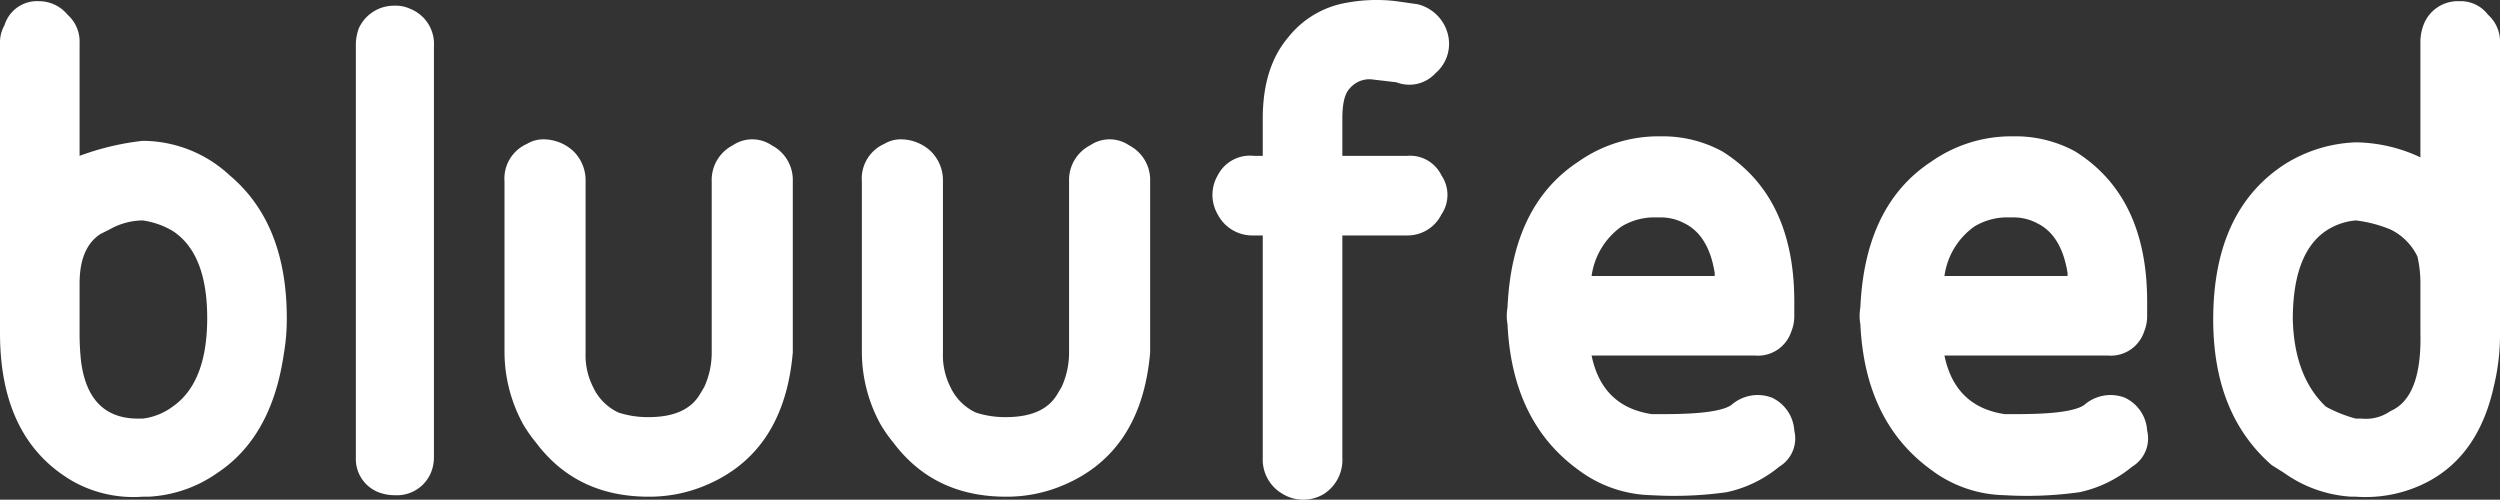 <svg xmlns="http://www.w3.org/2000/svg" width="299.7" height="59.904" viewBox="0 0 299.7 59.904">
  <rect x="0" y="0" width="299.7" height="59.904" fill="#333333" stroke="none"/>
  <path id="identidade"
    d="M21.6,0h.72A15.681,15.681,0,0,0,30.6-2.88Q37.08-7.2,38.52-17.1a24.19,24.19,0,0,0,.36-4.32q0-11.34-6.84-17.1A15.375,15.375,0,0,0,21.6-42.66a31.784,31.784,0,0,0-7.56,1.8v-13.5a4.312,4.312,0,0,0-1.44-3.42A4.433,4.433,0,0,0,9.18-59.4a4.076,4.076,0,0,0-4.14,2.88,4.122,4.122,0,0,0-.54,2.16v34.74Q4.5-6.84,13.32-1.8A14.872,14.872,0,0,0,21.6,0ZM14.04-19.62v-5.94q0-4.32,2.52-5.94l1.08-.54a8.206,8.206,0,0,1,3.96-1.08,9.783,9.783,0,0,1,3.6,1.26q4.14,2.7,4.14,10.44T25.2-10.8a7.6,7.6,0,0,1-3.6,1.44h-.54q-5.94,0-6.84-6.84A31,31,0,0,1,14.04-19.62ZM56.52-54a4.522,4.522,0,0,0-2.88-4.5,4.007,4.007,0,0,0-1.8-.36,4.631,4.631,0,0,0-4.32,2.7A5.813,5.813,0,0,0,47.16-54V-4.68a4.275,4.275,0,0,0,2.7,4.14,5.285,5.285,0,0,0,1.98.36,4.406,4.406,0,0,0,4.32-2.7,4.815,4.815,0,0,0,.36-1.8ZM69.66-42.84a5.292,5.292,0,0,1,3.6,1.44,4.884,4.884,0,0,1,1.44,3.6v20.52a8.463,8.463,0,0,0,.9,4.14,6.277,6.277,0,0,0,3.06,3.06,11.337,11.337,0,0,0,3.6.54q4.5,0,6.12-2.7l.54-.9a9.894,9.894,0,0,0,.9-4.14V-37.8a4.672,4.672,0,0,1,2.52-4.32,4.158,4.158,0,0,1,4.68,0,4.672,4.672,0,0,1,2.52,4.32v20.52Q98.46-4.86,88.38-1.08A17.285,17.285,0,0,1,82.26,0q-8.64,0-13.5-6.48a16.2,16.2,0,0,1-1.62-2.34,18.094,18.094,0,0,1-2.16-8.46V-37.8a4.544,4.544,0,0,1,2.7-4.5A3.776,3.776,0,0,1,69.66-42.84Zm42.84,0a5.292,5.292,0,0,1,3.6,1.44,4.884,4.884,0,0,1,1.44,3.6v20.52a8.463,8.463,0,0,0,.9,4.14,6.277,6.277,0,0,0,3.06,3.06,11.337,11.337,0,0,0,3.6.54q4.5,0,6.12-2.7l.54-.9a9.894,9.894,0,0,0,.9-4.14V-37.8a4.672,4.672,0,0,1,2.52-4.32,4.158,4.158,0,0,1,4.68,0,4.672,4.672,0,0,1,2.52,4.32v20.52Q141.3-4.86,131.22-1.08A17.285,17.285,0,0,1,125.1,0q-8.64,0-13.5-6.48a16.2,16.2,0,0,1-1.62-2.34,18.094,18.094,0,0,1-2.16-8.46V-37.8a4.544,4.544,0,0,1,2.7-4.5A3.776,3.776,0,0,1,112.5-42.84ZM171.9-59.4l2.52.36a4.943,4.943,0,0,1,3.6,3.42,4.635,4.635,0,0,1-1.44,4.86,4.257,4.257,0,0,1-4.68,1.08l-3.06-.36a3.1,3.1,0,0,0-2.52,1.08q-.9.9-.9,3.6v4.5h7.74a4.176,4.176,0,0,1,4.14,2.34,4.158,4.158,0,0,1,0,4.68,4.532,4.532,0,0,1-4.14,2.52h-7.74V-4.68a4.846,4.846,0,0,1-2.16,4.32,4.77,4.77,0,0,1-5.04,0,4.741,4.741,0,0,1-2.34-4.32V-31.32H154.8a4.672,4.672,0,0,1-4.32-2.52,4.655,4.655,0,0,1,0-4.68,4.327,4.327,0,0,1,4.32-2.34h1.08v-4.5q0-6.12,3.06-9.72a11.359,11.359,0,0,1,7.02-4.14A19.621,19.621,0,0,1,171.9-59.4ZM204.12-9.9H202.5q-5.94-.9-7.2-7.02h19.62a4.2,4.2,0,0,0,4.32-2.88,4.815,4.815,0,0,0,.36-1.8v-1.8q0-12.6-8.64-18a14.938,14.938,0,0,0-7.38-1.8,16.7,16.7,0,0,0-9.9,3.06q-7.92,5.22-8.46,17.46a5.479,5.479,0,0,0,0,1.98q.54,11.7,8.46,17.46A15.113,15.113,0,0,0,202.5-.18a45.261,45.261,0,0,0,9-.36,14.752,14.752,0,0,0,6.3-3.06,3.947,3.947,0,0,0,1.8-4.32,4.66,4.66,0,0,0-2.7-3.96,4.781,4.781,0,0,0-4.86.9Q210.42-9.9,204.12-9.9Zm-.72-23.58a6.076,6.076,0,0,1,3.06.72q2.88,1.44,3.6,5.94v.36H195.3a8.741,8.741,0,0,1,3.6-5.94,7.647,7.647,0,0,1,3.6-1.08h.9ZM246.42-9.9H244.8q-5.94-.9-7.2-7.02h19.62a4.2,4.2,0,0,0,4.32-2.88,4.816,4.816,0,0,0,.36-1.8v-1.8q0-12.6-8.64-18a14.938,14.938,0,0,0-7.38-1.8,16.7,16.7,0,0,0-9.9,3.06q-7.92,5.22-8.46,17.46a5.479,5.479,0,0,0,0,1.98q.54,11.7,8.46,17.46A15.113,15.113,0,0,0,244.8-.18a45.261,45.261,0,0,0,9-.36,14.752,14.752,0,0,0,6.3-3.06,3.947,3.947,0,0,0,1.8-4.32,4.66,4.66,0,0,0-2.7-3.96,4.781,4.781,0,0,0-4.86.9Q252.72-9.9,246.42-9.9Zm-.72-23.58a6.076,6.076,0,0,1,3.06.72q2.88,1.44,3.6,5.94v.36H237.6a8.741,8.741,0,0,1,3.6-5.94,7.647,7.647,0,0,1,3.6-1.08h.9Zm58.5,13.86V-54.36a4.312,4.312,0,0,0-1.44-3.42,4.1,4.1,0,0,0-3.42-1.62,4.394,4.394,0,0,0-4.32,2.88,5.813,5.813,0,0,0-.36,2.16v13.68a18.628,18.628,0,0,0-7.74-1.8,17.123,17.123,0,0,0-8.64,2.7q-8.46,5.58-8.46,18.54,0,11.34,7.02,17.46l1.44.9A15.459,15.459,0,0,0,286.38,0h.54a16.081,16.081,0,0,0,8.64-1.8q6.12-3.24,7.92-11.52A25.949,25.949,0,0,0,304.2-19.62Zm-9.54-5.76v5.76q.18,7.74-3.6,9.36a5.1,5.1,0,0,1-3.42.9h-.72a16.111,16.111,0,0,1-3.6-1.44q-3.78-3.6-3.96-10.44,0-7.92,3.96-10.62a7.611,7.611,0,0,1,3.6-1.26,15.845,15.845,0,0,1,4.14,1.08,6.984,6.984,0,0,1,3.24,3.24A14.241,14.241,0,0,1,294.66-25.38Z"
    transform="translate(-4.5 59.544)" fill="#fff" />
</svg>

